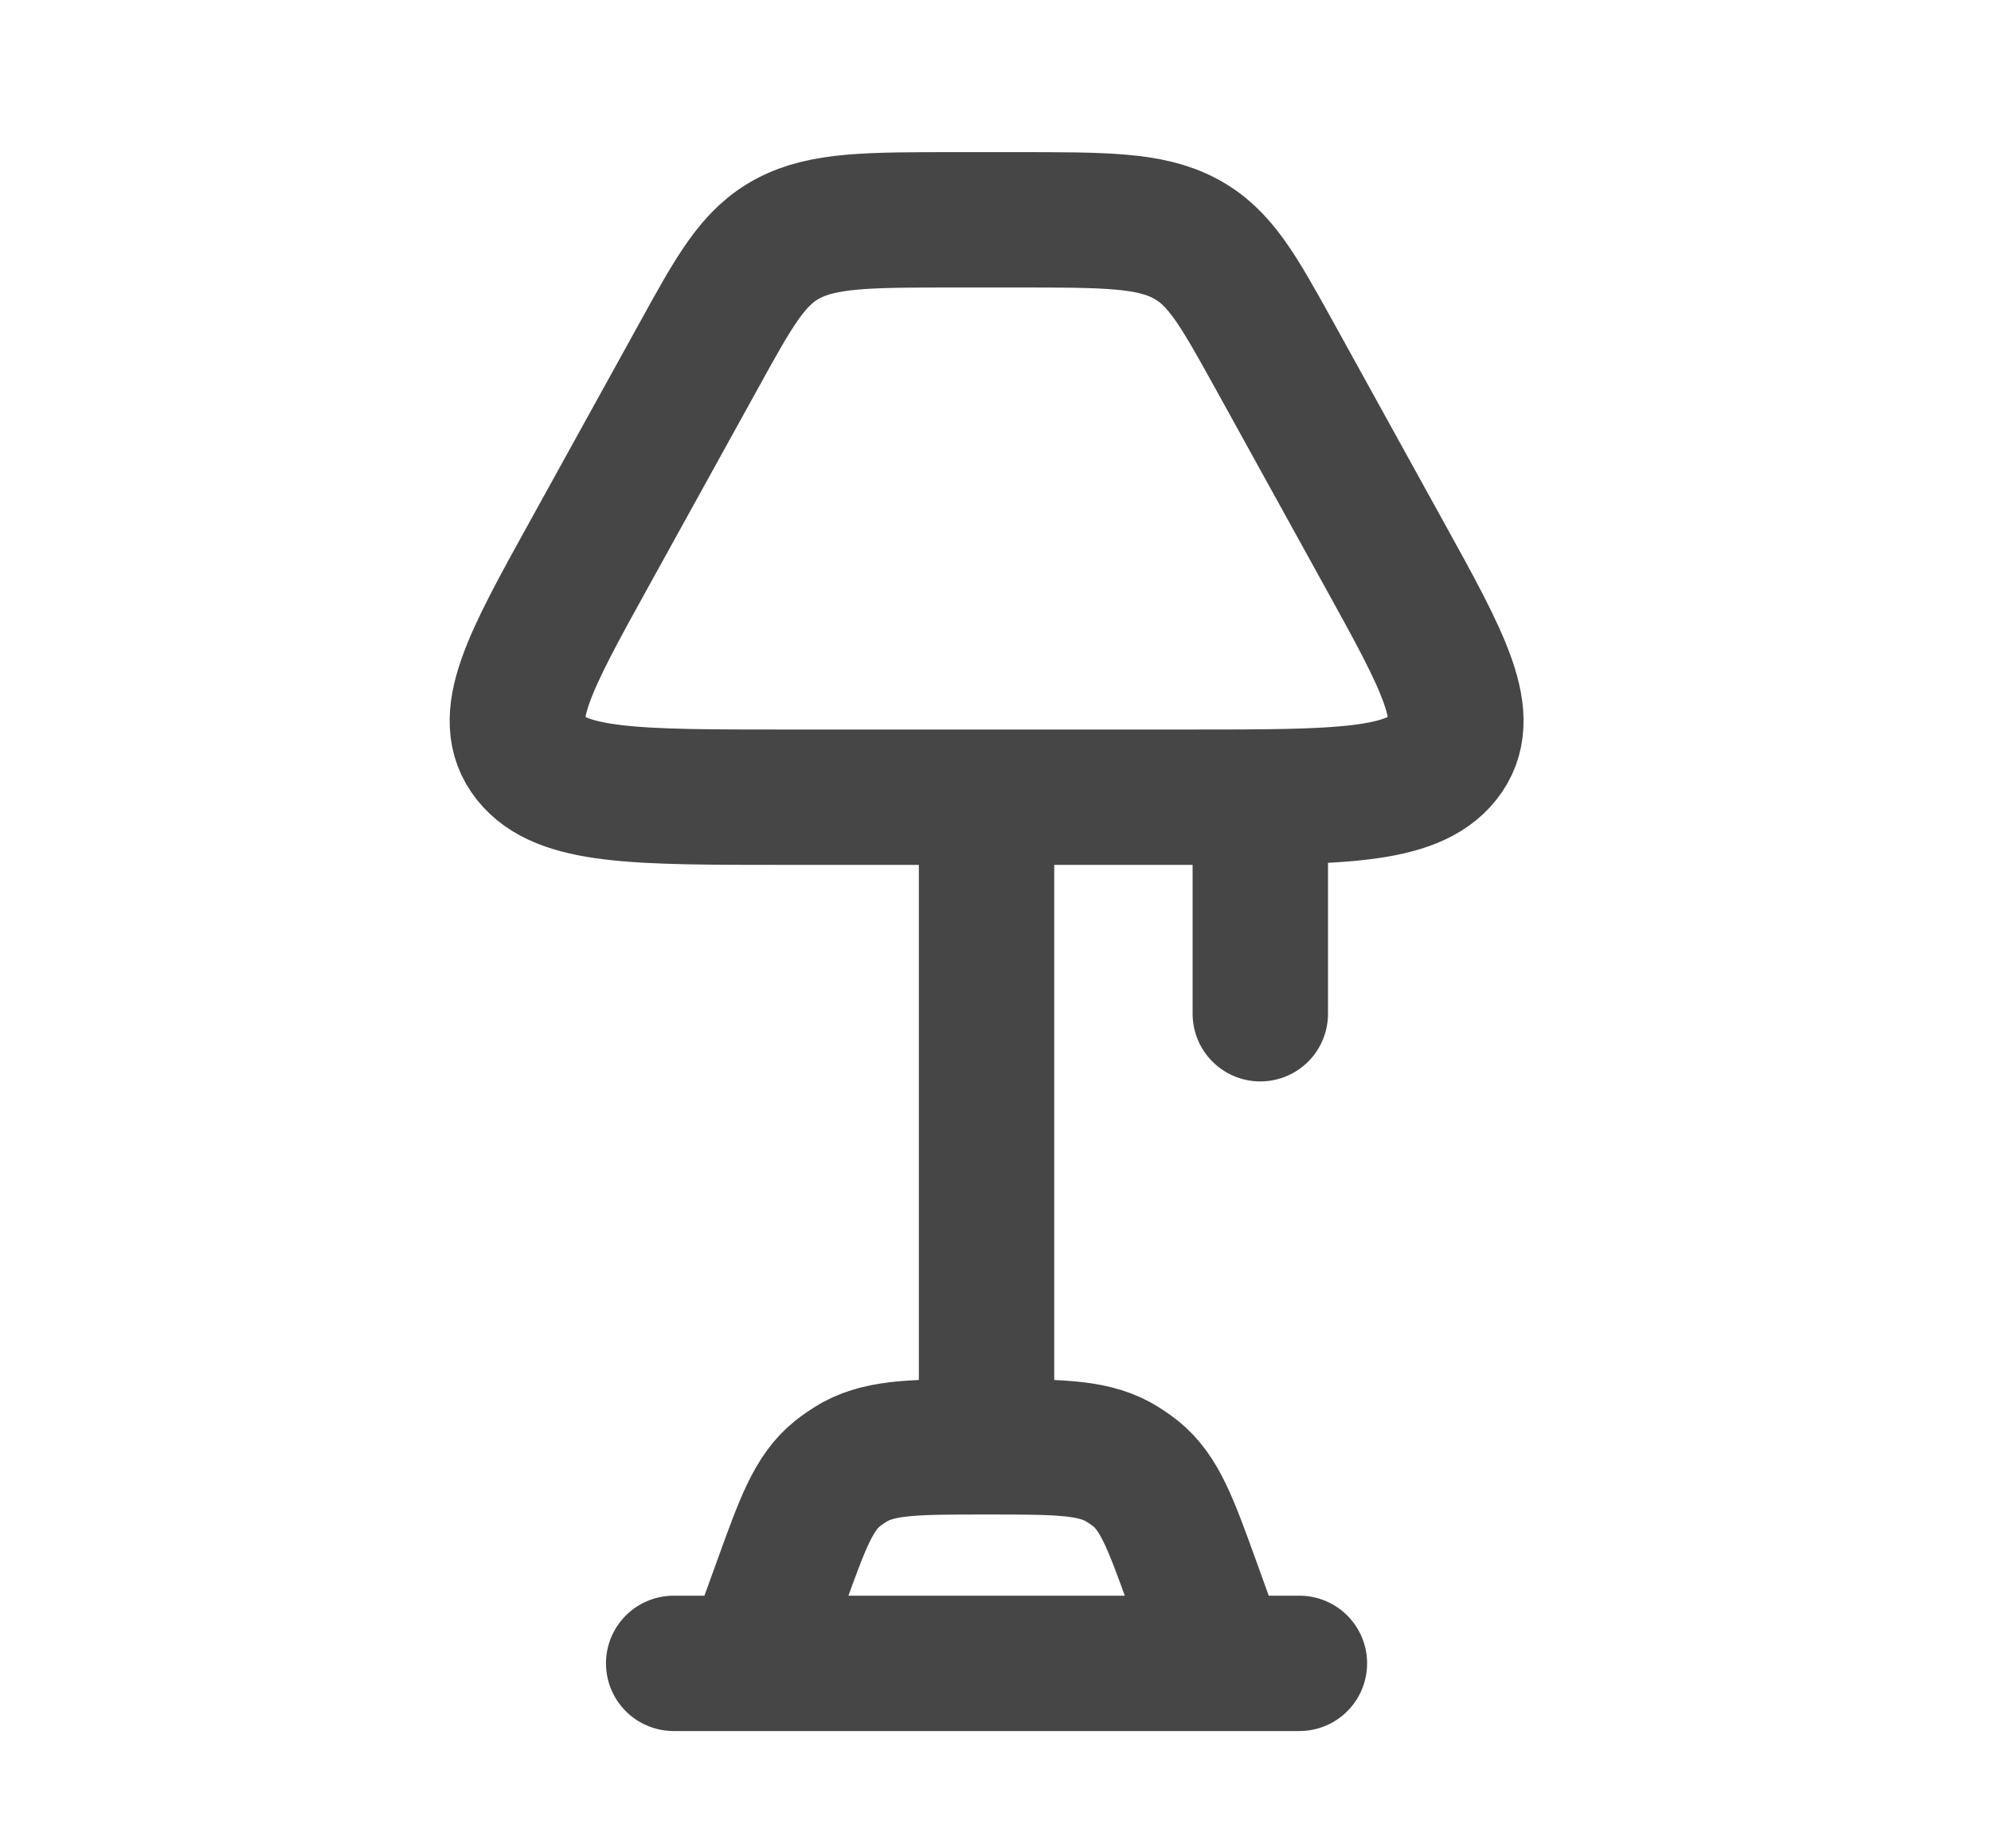 <svg width="14" height="13" viewBox="0 0 14 13" fill="none" xmlns="http://www.w3.org/2000/svg">
<g clip-path="url(#clip0_640_3808)">
<path d="M8.364 5.607H5.511C4.468 5.607 3.947 5.607 3.726 5.329C3.505 5.05 3.719 4.663 4.147 3.889L4.912 2.504C5.168 2.039 5.297 1.806 5.544 1.676C5.792 1.546 6.106 1.546 6.731 1.546H7.144C7.77 1.546 8.083 1.546 8.33 1.676C8.578 1.806 8.706 2.039 8.963 2.503L9.728 3.889C10.156 4.663 10.37 5.05 10.149 5.329C9.928 5.607 9.406 5.607 8.364 5.607M6.937 5.607V10.176M6.937 10.176C6.451 10.176 6.207 10.176 6.014 10.28C5.97 10.305 5.928 10.333 5.889 10.364C5.72 10.5 5.644 10.713 5.49 11.139L5.287 11.699M6.937 10.176C7.423 10.176 7.667 10.176 7.86 10.28C7.904 10.305 7.946 10.333 7.985 10.364C8.154 10.5 8.231 10.713 8.385 11.139L8.587 11.699M4.737 11.699H9.137M8.862 5.607V7.13" stroke="#464646" stroke-width="0.952" stroke-linecap="round" stroke-linejoin="round"/>
</g>
<defs>
<clipPath id="clip0_640_3808">
<rect width="13.199" height="12.183" fill="white" transform="translate(0.338 0.531)"/>
</clipPath>
</defs>
</svg>
